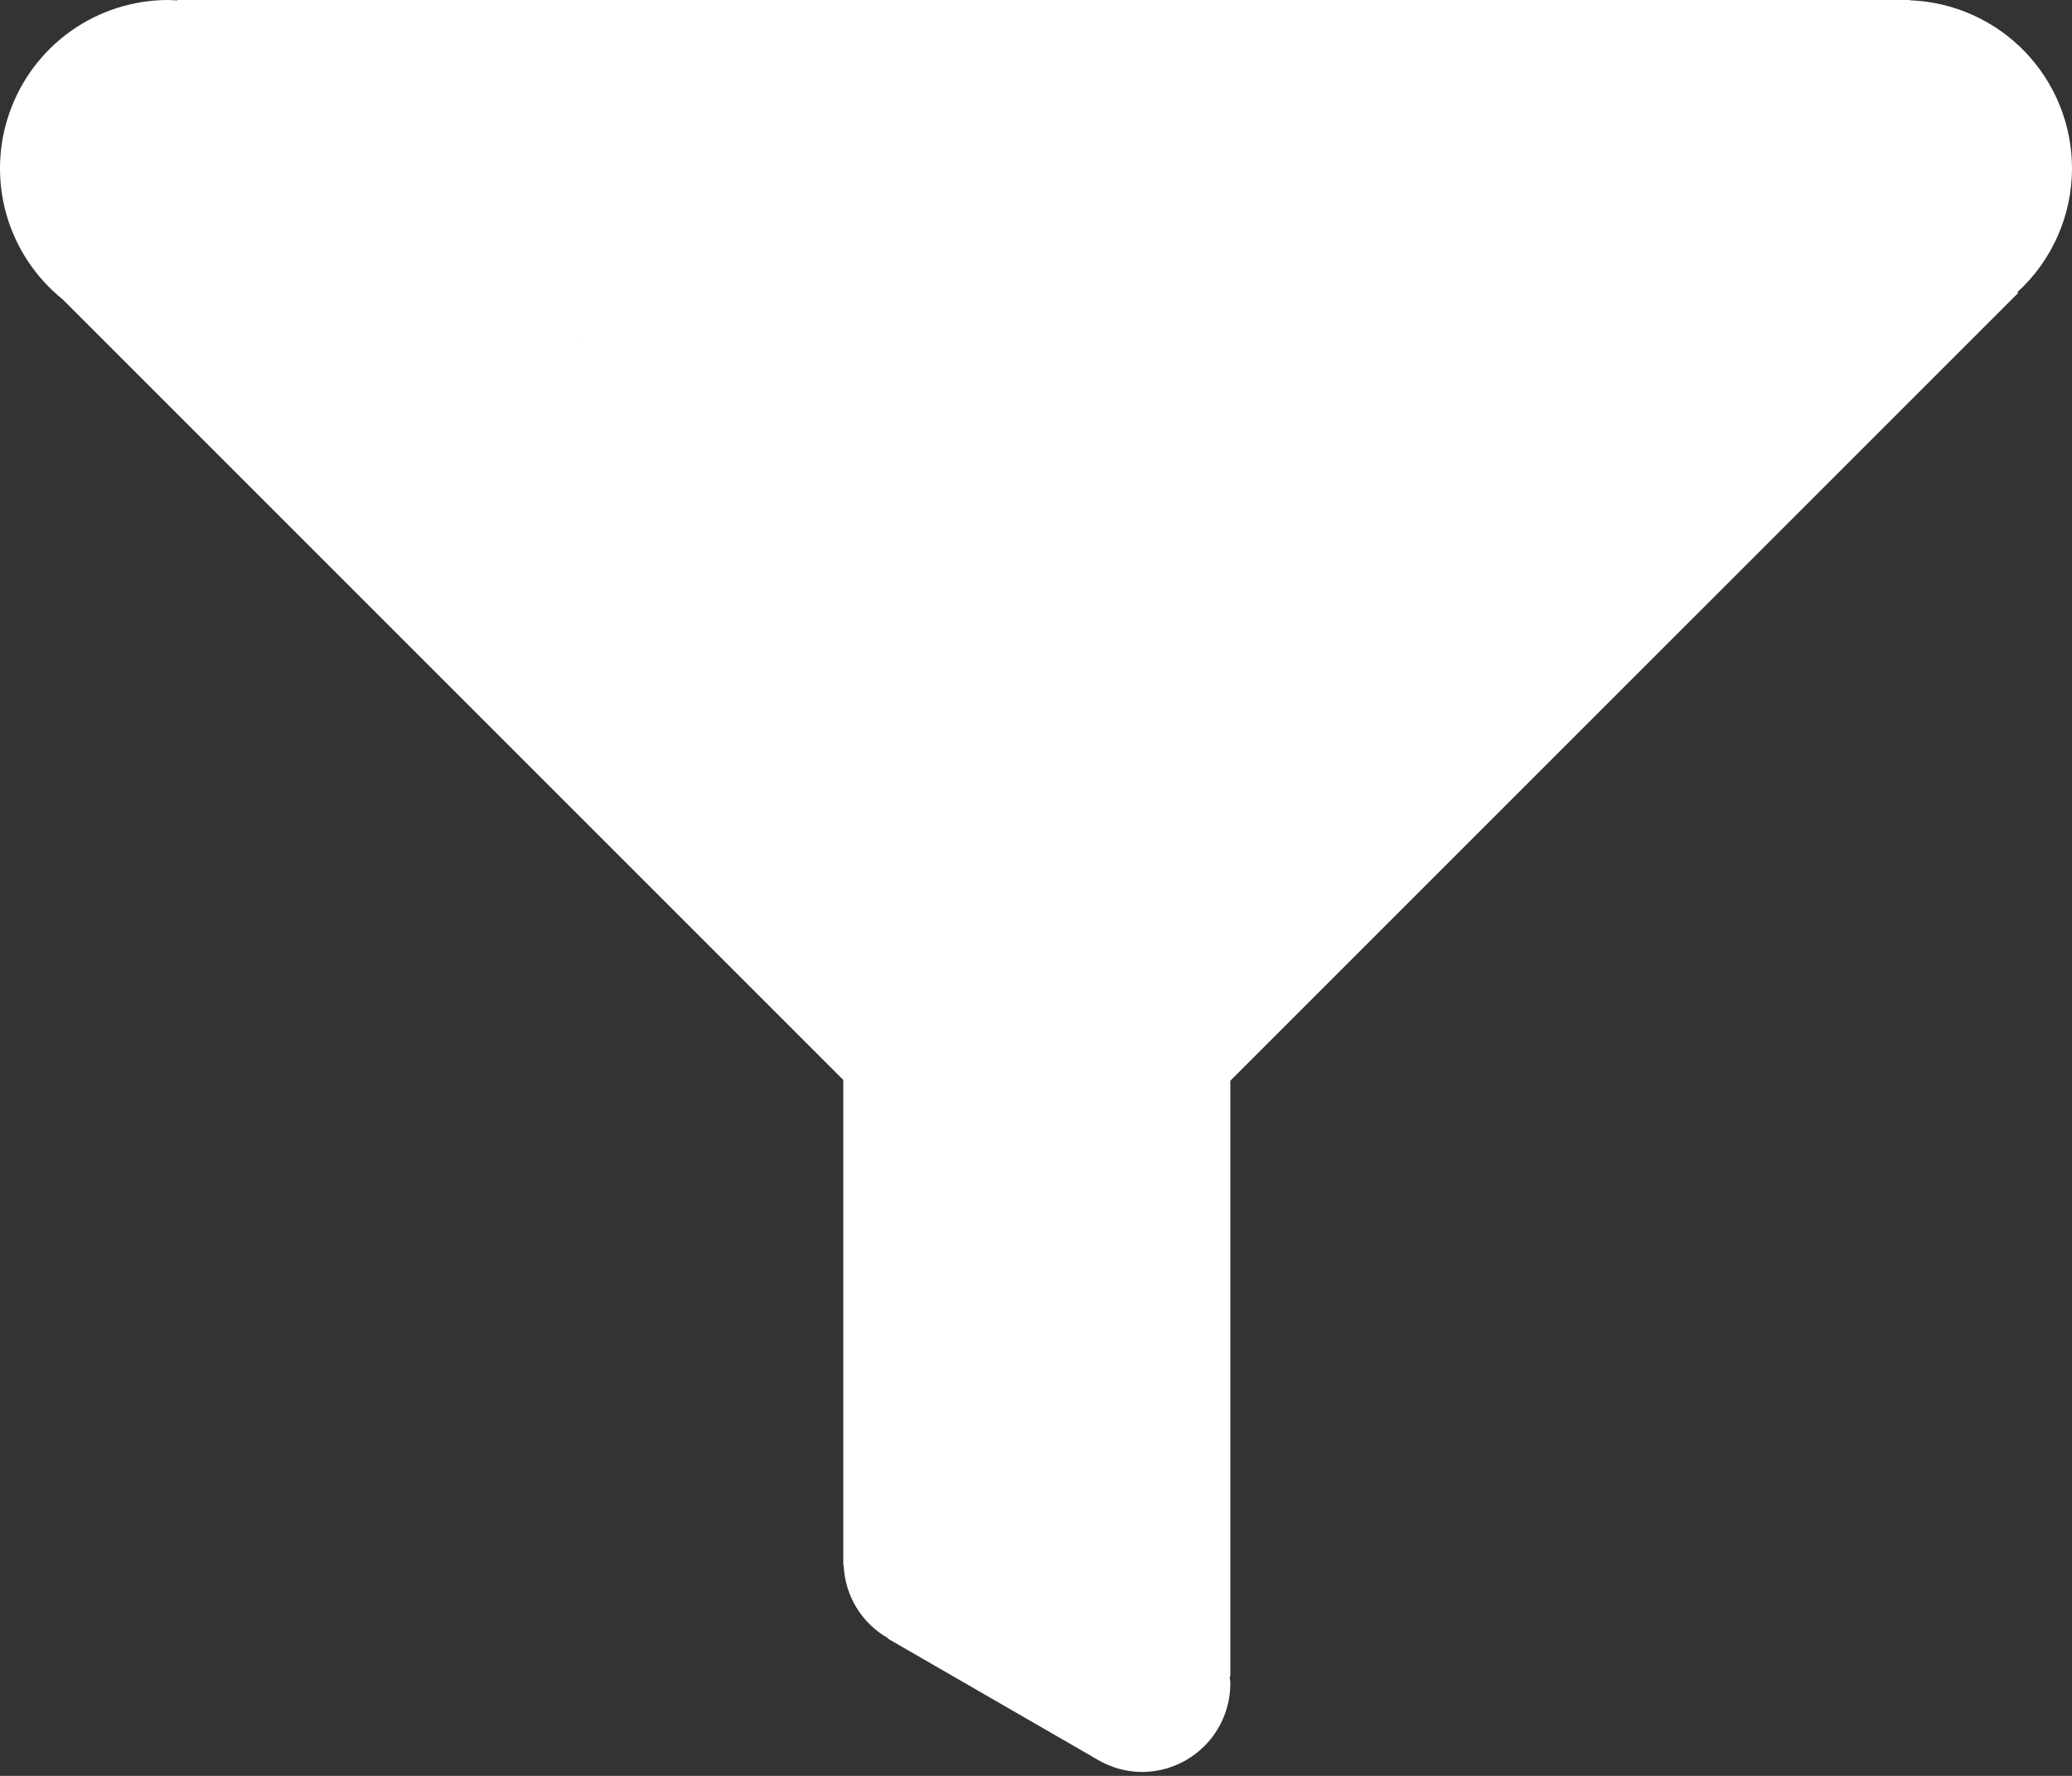 <svg width="28" height="24" viewBox="0 0 28 24" fill="none" xmlns="http://www.w3.org/2000/svg">
<rect x="0" y="0" width="28" height="24" fill="#333333" stroke="none"/>
<path d="M28 2.275C28 1.687 27.771 1.121 27.363 0.698C26.954 0.274 26.398 0.026 25.81 0.004V0H2.395V0.006C2.355 0.004 2.315 0 2.274 0C1.803 0 1.344 0.146 0.96 0.418C0.576 0.69 0.286 1.075 0.13 1.518C-0.027 1.962 -0.042 2.443 0.086 2.896C0.215 3.349 0.48 3.75 0.847 4.046L11.396 14.595L11.396 21.105V21.159H11.401C11.41 21.36 11.47 21.555 11.574 21.726C11.679 21.898 11.826 22.04 12.001 22.139L11.998 22.145L14.753 23.735C14.776 23.752 14.802 23.763 14.826 23.777L14.835 23.783V23.783C15.011 23.884 15.213 23.947 15.431 23.947C15.588 23.947 15.743 23.916 15.888 23.856C16.033 23.796 16.165 23.708 16.276 23.597C16.387 23.486 16.475 23.354 16.535 23.209C16.595 23.064 16.626 22.908 16.626 22.751C16.626 22.72 16.619 22.69 16.617 22.659H16.626V14.605L27.273 3.959L27.262 3.948C27.495 3.736 27.68 3.477 27.807 3.189C27.934 2.901 28 2.59 28 2.275ZM7.786 4.55H7.791L7.791 4.555L7.786 4.55Z" fill="white"/>
</svg>
